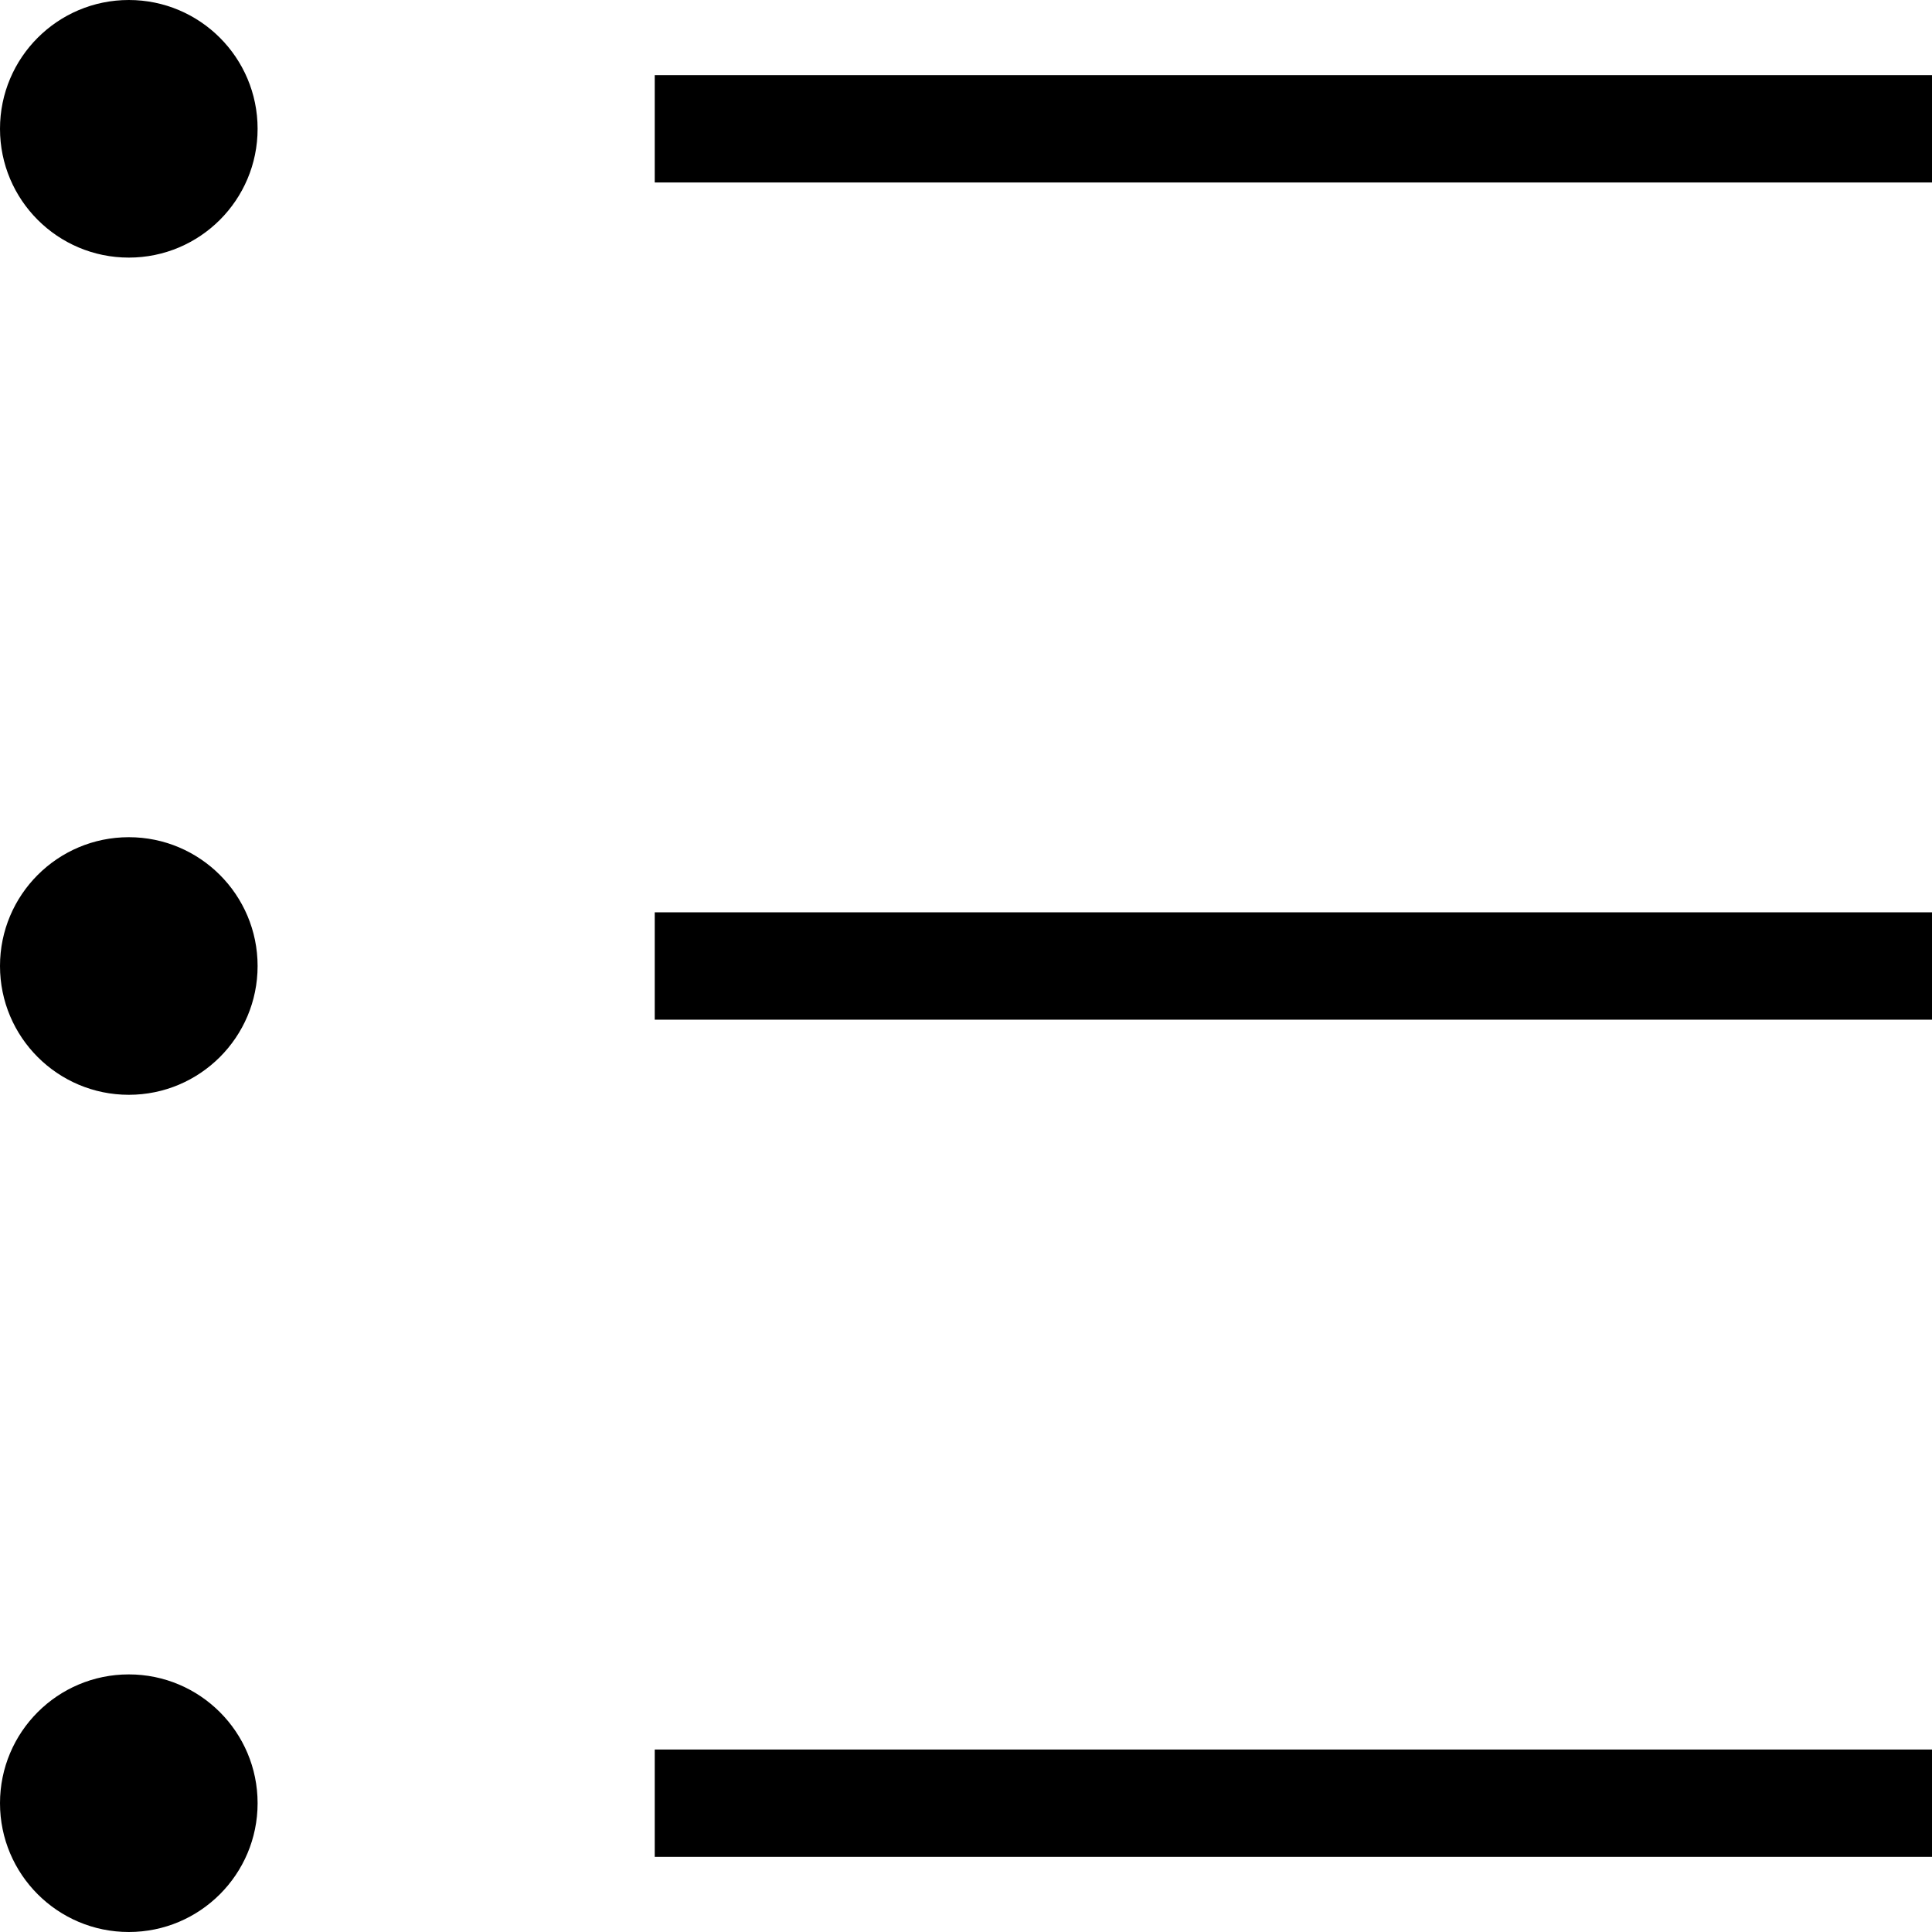 <svg xmlns="http://www.w3.org/2000/svg" viewBox="0 0 18 18"><circle cx="1.2" cy="1.2" r="1.2"/><circle cx="1.2" cy="16.8" r="1.2"/><circle cx="1.2" cy="9" r="1.2"/><path d="M6.1.7H18v1H6.1zM6.1 8.5H18v1H6.1zM6.1 16.3H18v1H6.1z"/></svg>